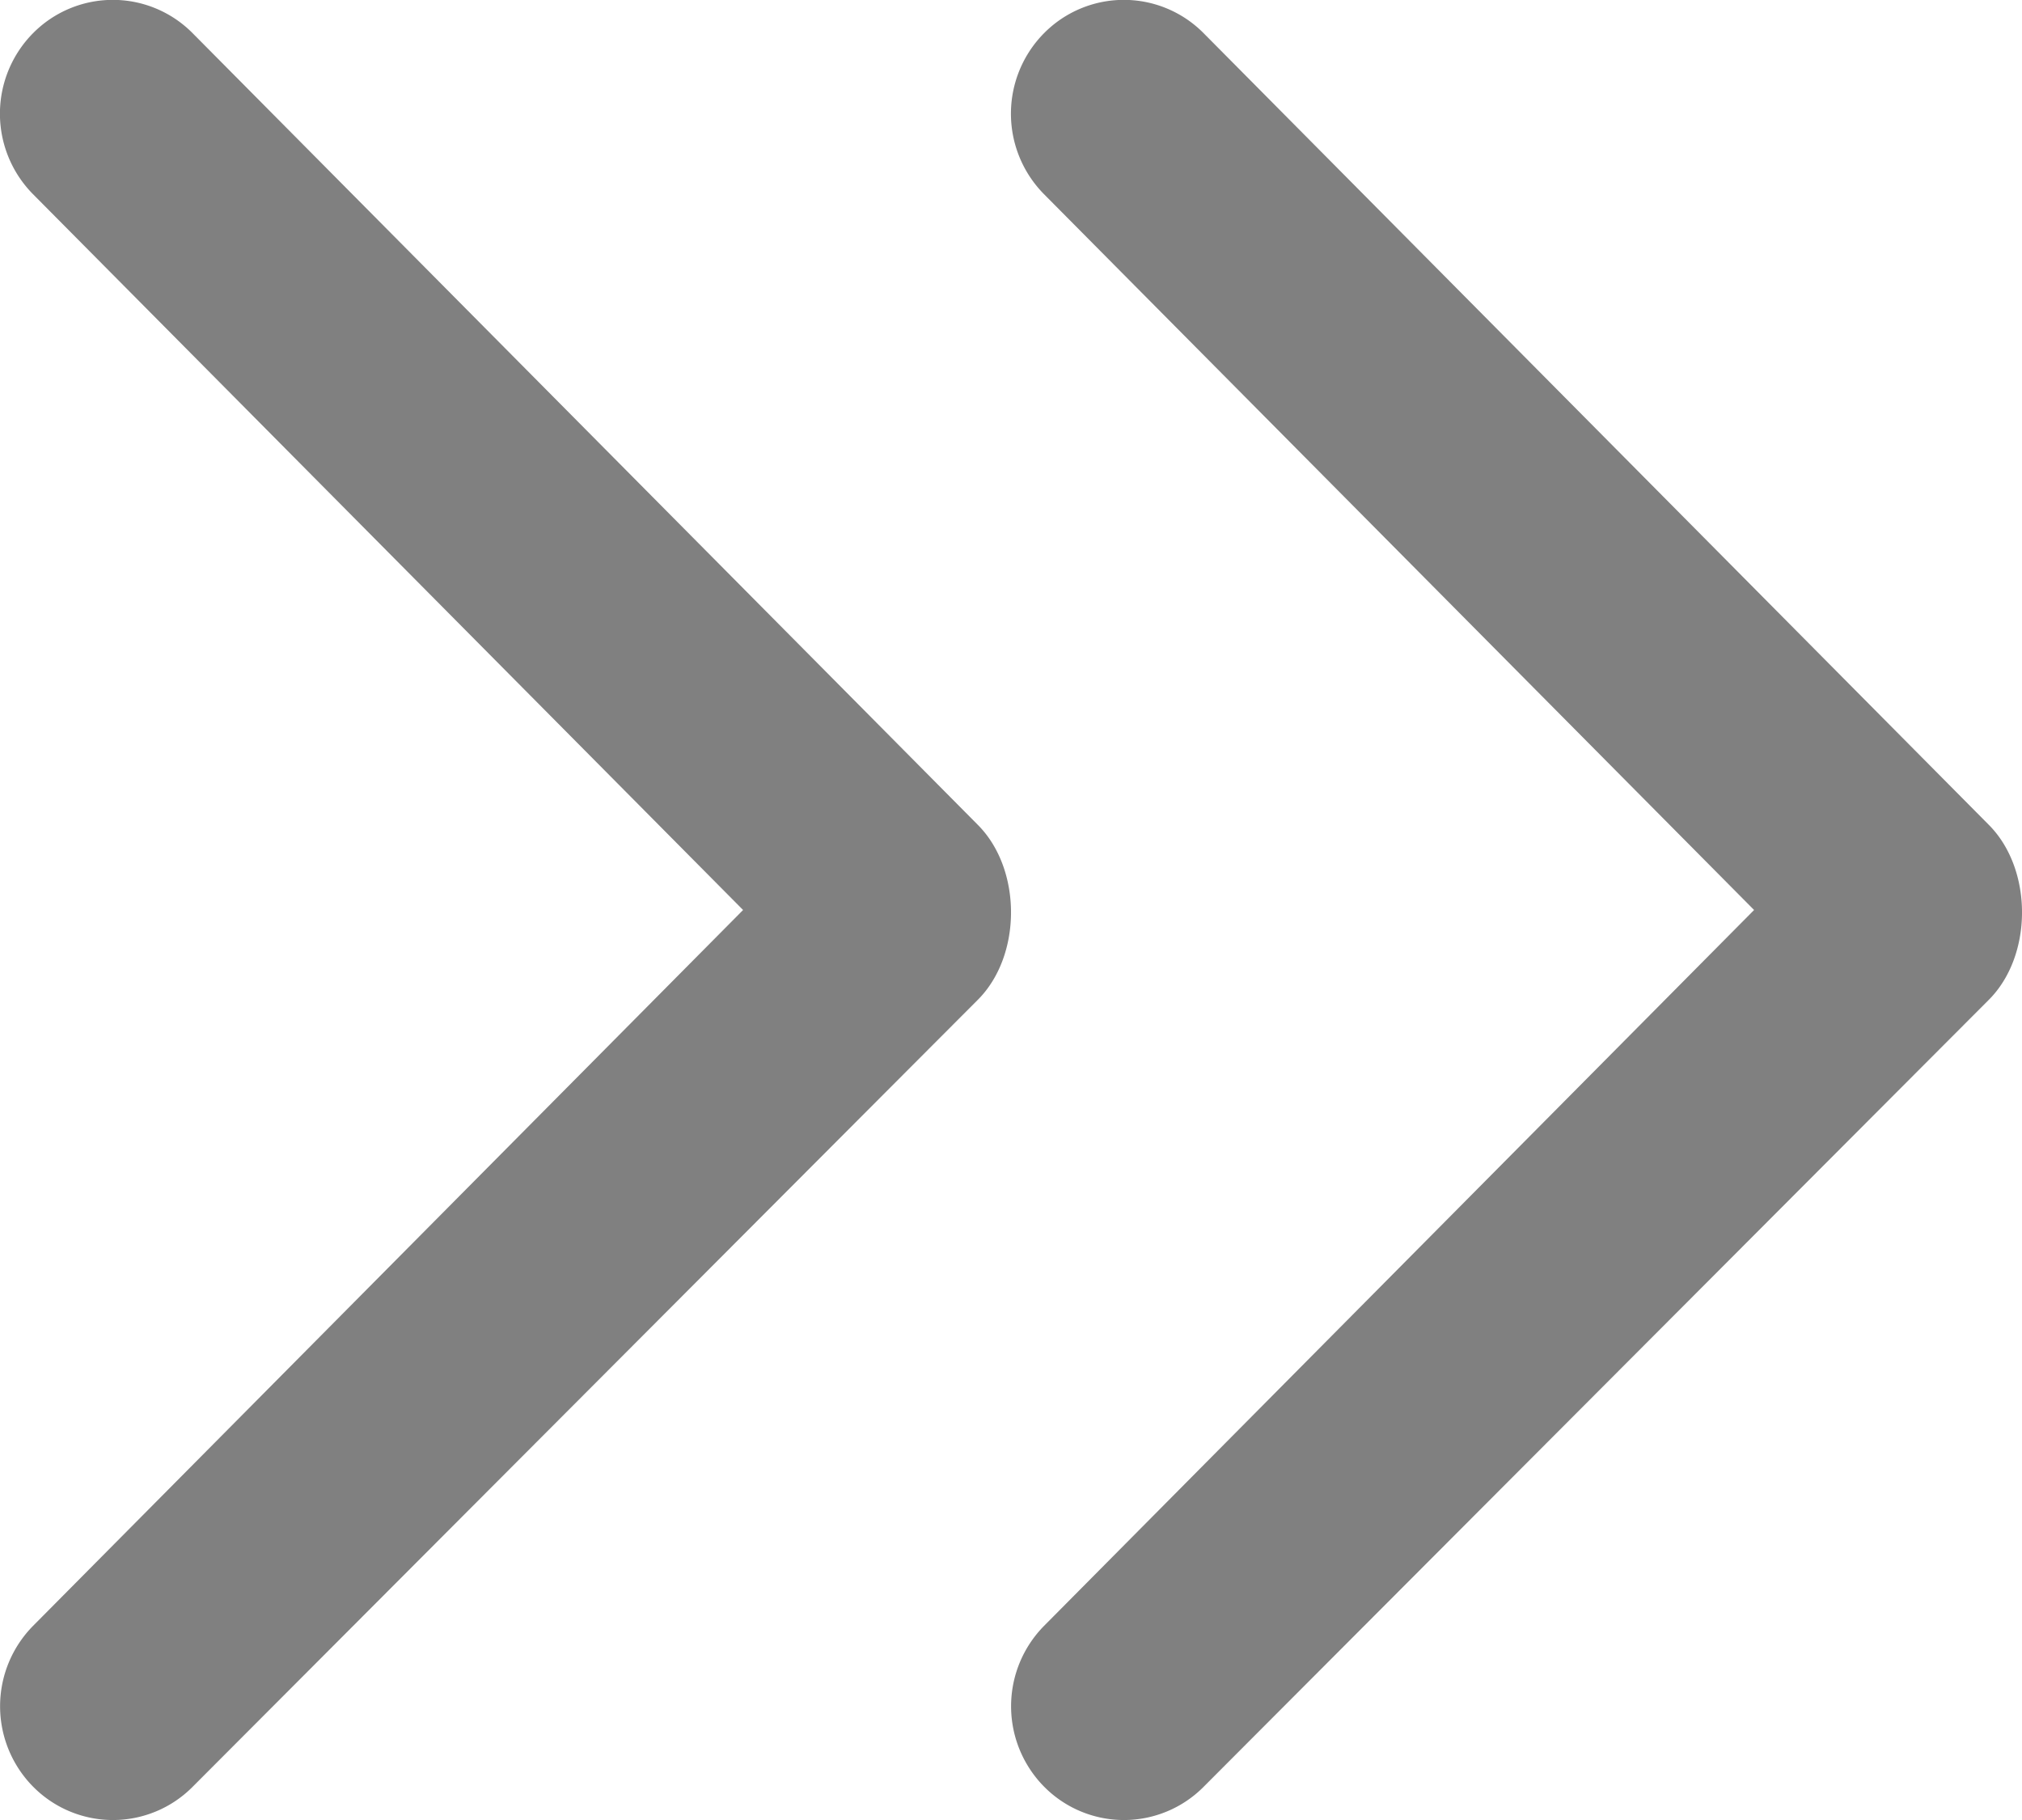 <svg xmlns="http://www.w3.org/2000/svg" width="20" height="18" viewBox="0 0 20 18">
    <g fill="grey" fill-rule="evenodd">
        <path d="M19.674 9.886c.435-.438.435-1.288-.001-1.727L11.906.329a1.11 1.11 0 0 0-1.58 0 1.132 1.132 0 0 0 0 1.591L17.35 9l-7.023 7.08a1.132 1.132 0 0 0 0 1.59 1.11 1.11 0 0 0 1.58 0l7.767-7.784z"/>
        <path d="M9.674 9.886c.435-.438.435-1.288-.001-1.727L1.906.329a1.11 1.11 0 0 0-1.58 0 1.132 1.132 0 0 0 0 1.591L7.35 9 .327 16.08a1.132 1.132 0 0 0 0 1.59 1.11 1.11 0 0 0 1.58 0l7.767-7.784z"/>
    </g>
</svg>
